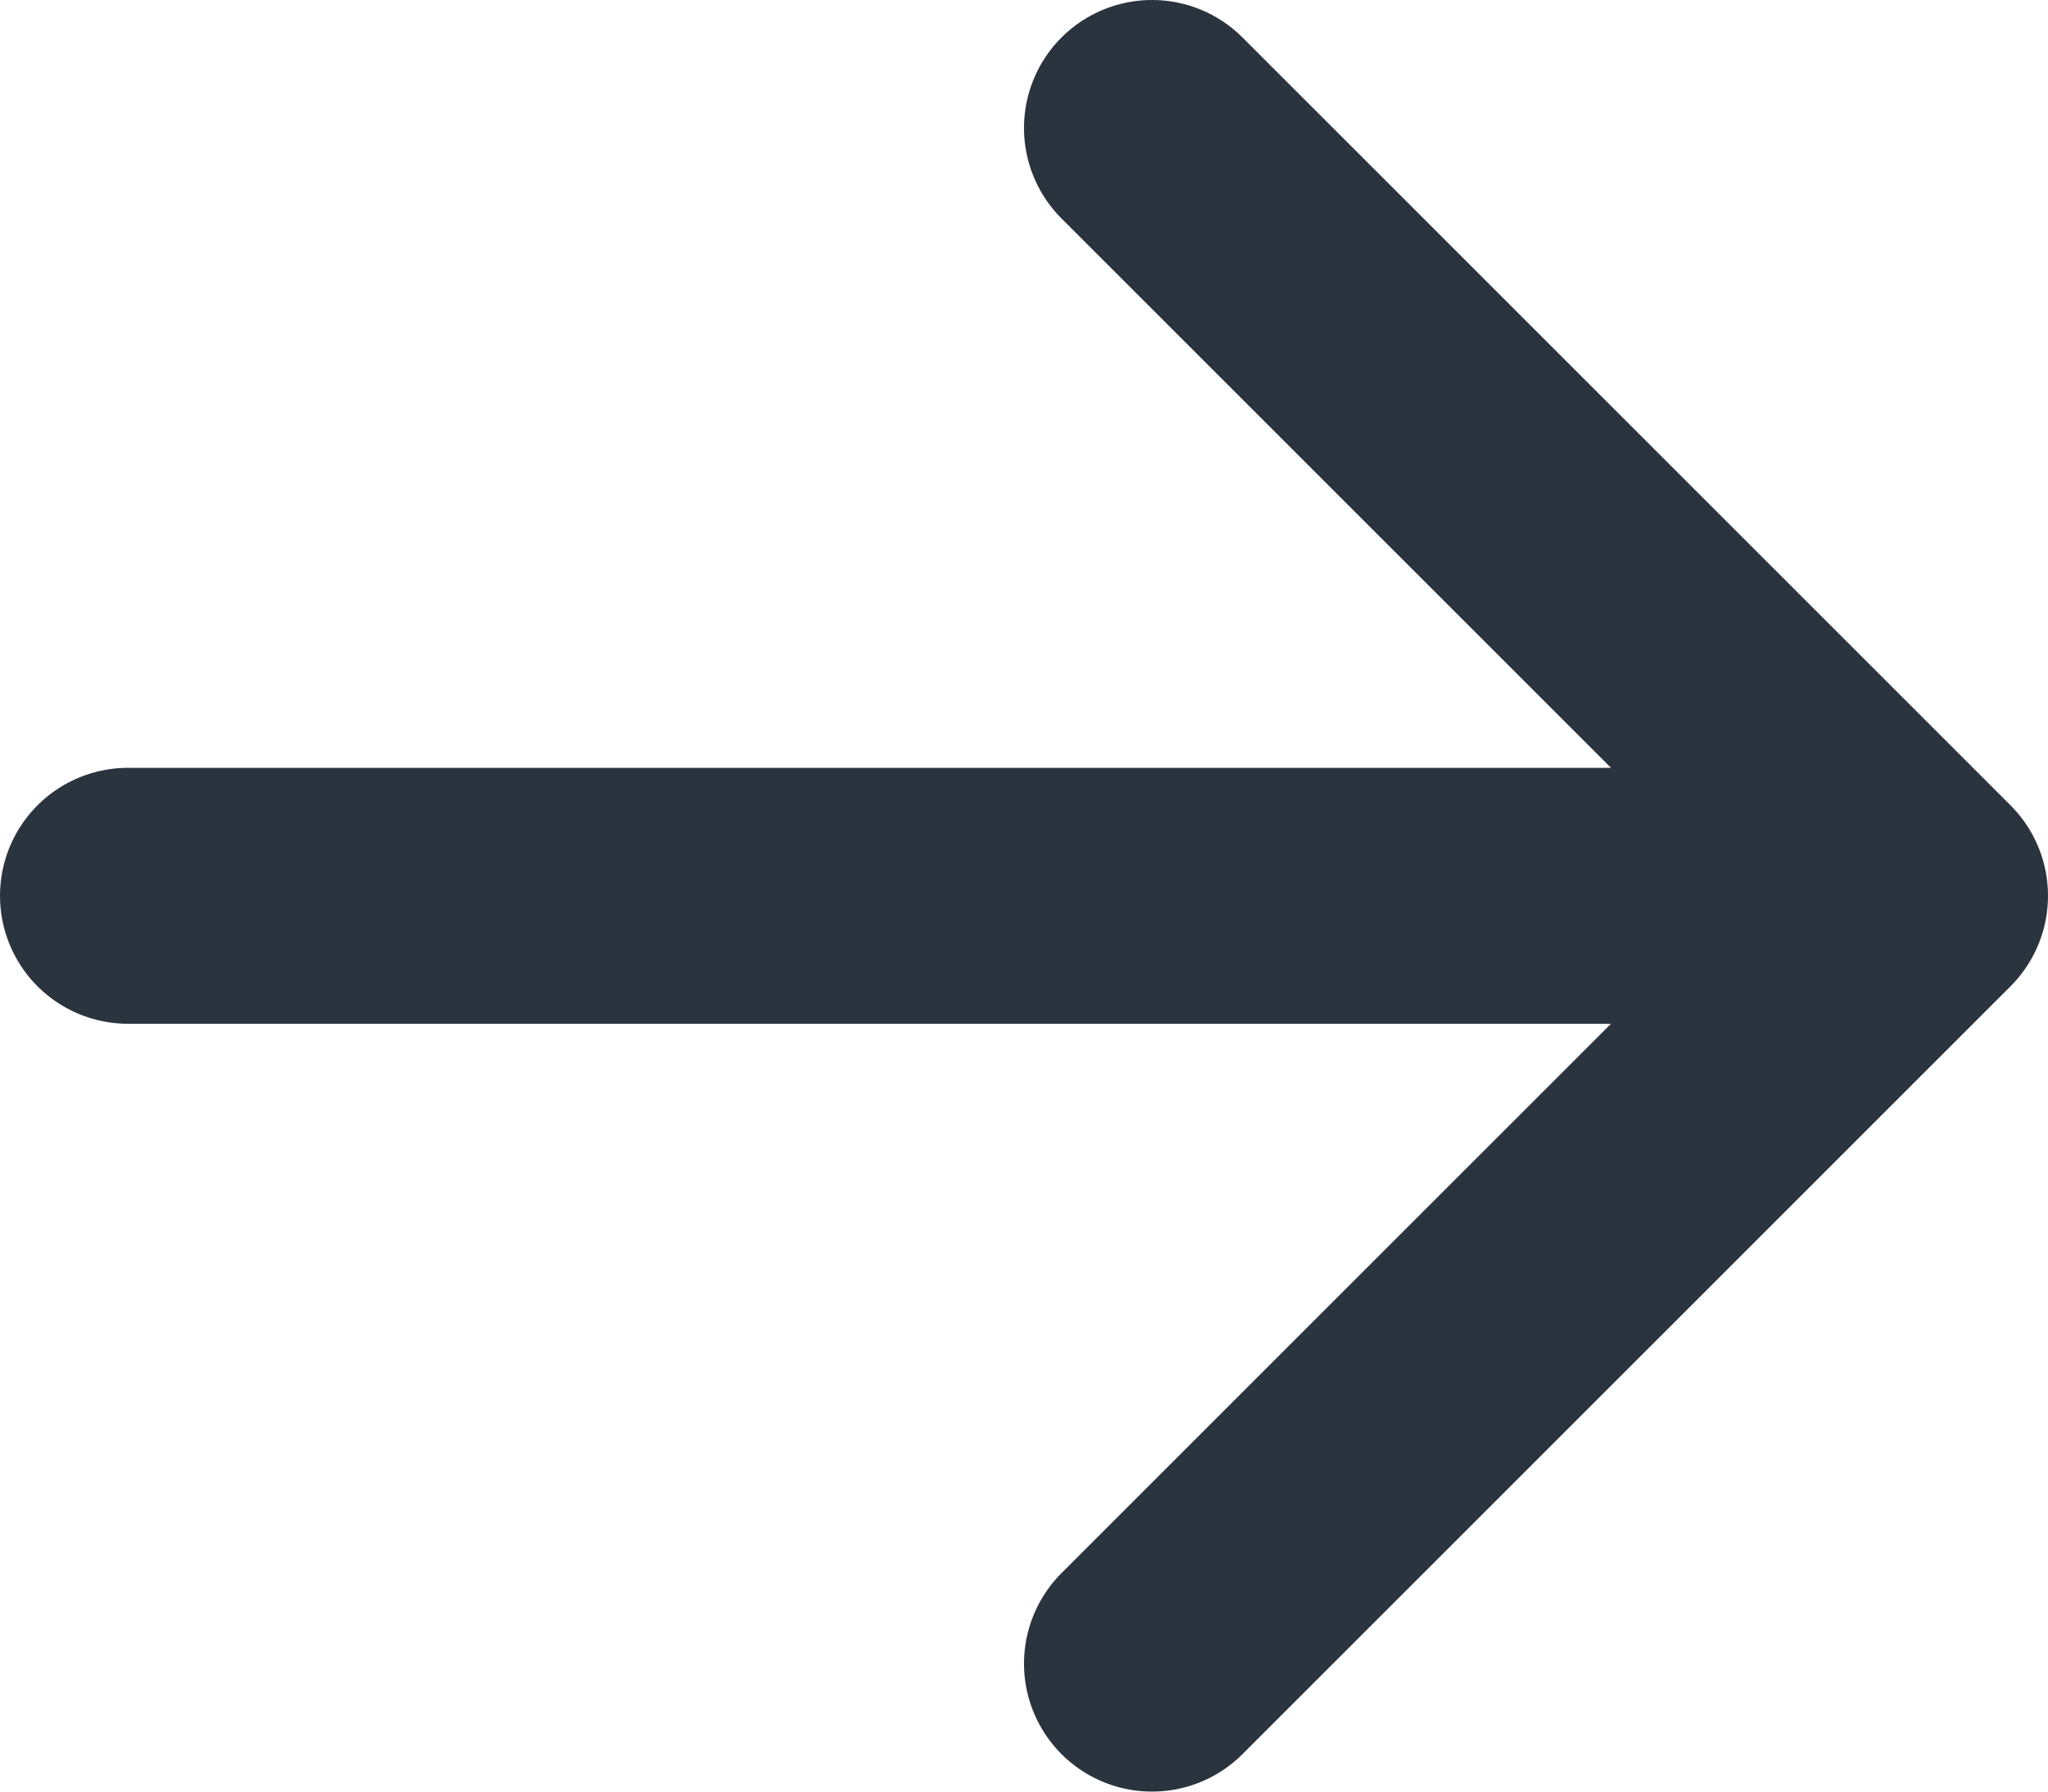 <svg width="16" height="14" viewBox="0 0 16 14" fill="none" xmlns="http://www.w3.org/2000/svg">
<path d="M15 7H1M15 7L9 1M15 7L9 13" stroke="#2A343E" stroke-width="2" stroke-linecap="round" stroke-linejoin="round"/>
</svg>
